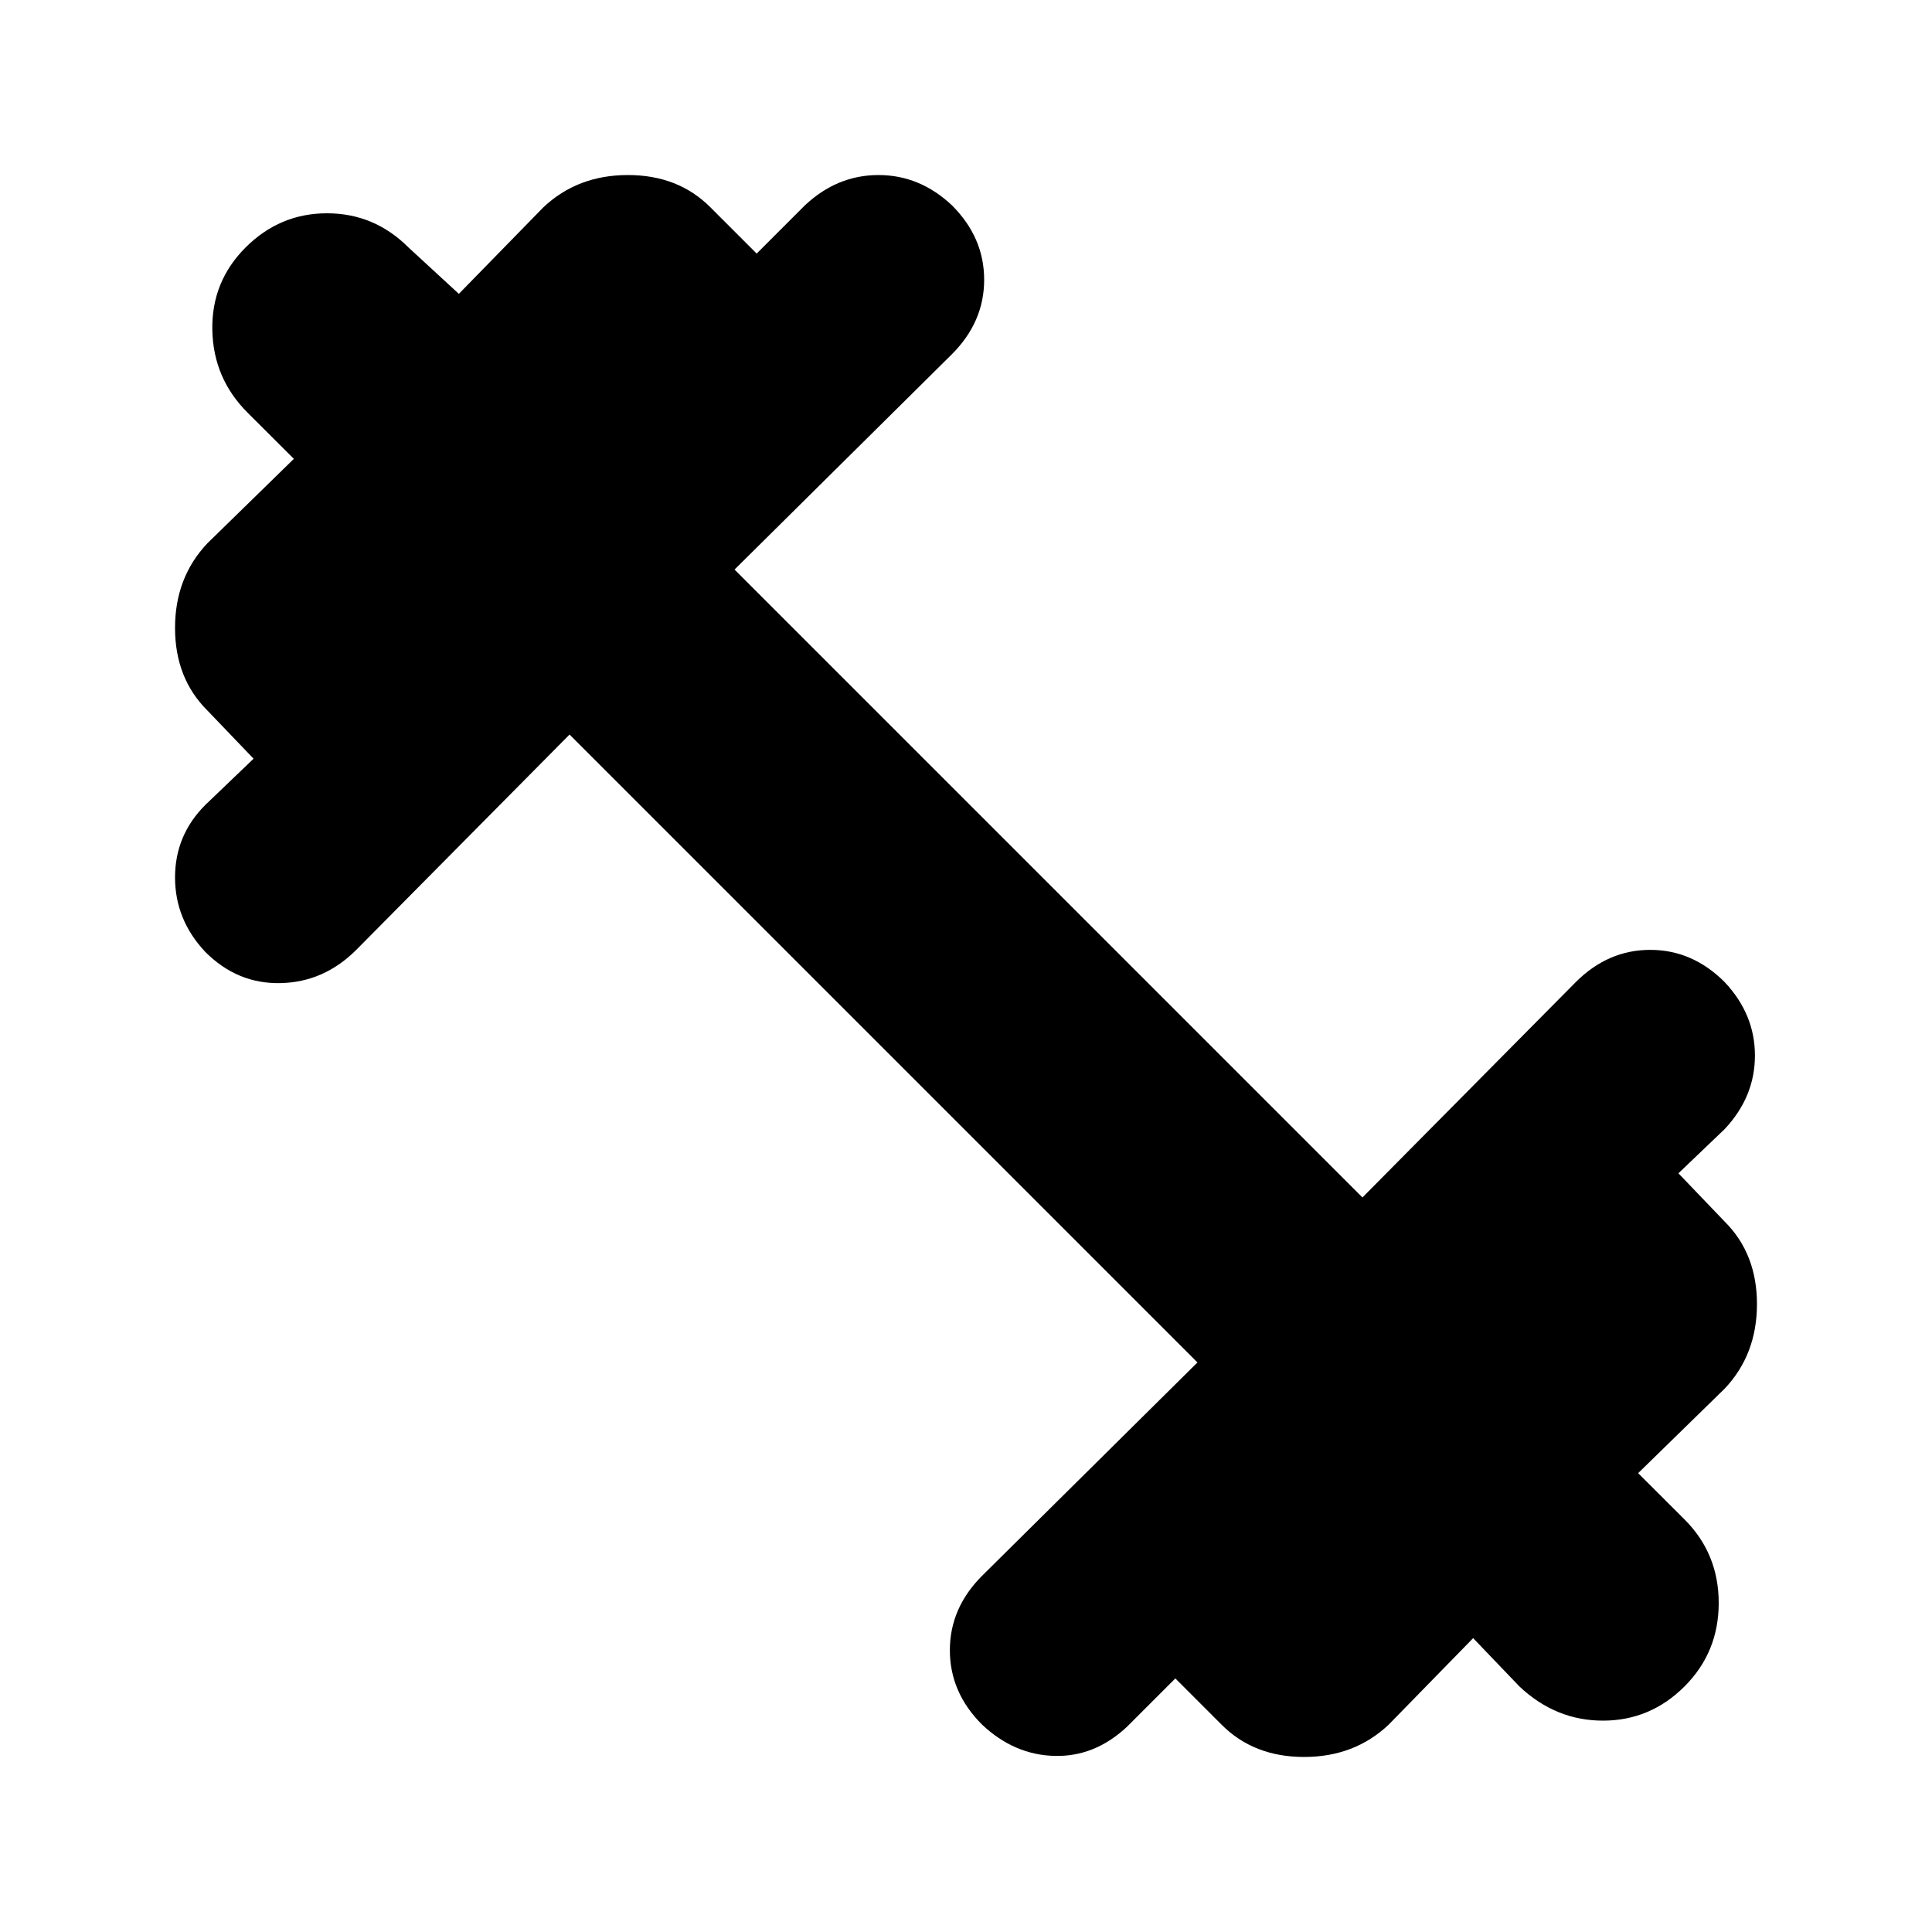 <svg xmlns="http://www.w3.org/2000/svg" height="20" width="20"><path d="M10.167 17.854Q9.833 17.521 9.833 17.083Q9.833 16.646 10.167 16.312L12.396 14.104L5.896 7.604L3.688 9.833Q3.354 10.167 2.906 10.177Q2.458 10.188 2.125 9.854Q1.812 9.521 1.812 9.083Q1.812 8.646 2.125 8.333L2.625 7.854L2.146 7.354Q1.812 7.021 1.812 6.5Q1.812 5.979 2.146 5.625L3.042 4.75L2.562 4.271Q2.208 3.917 2.198 3.417Q2.188 2.917 2.542 2.562Q2.896 2.208 3.385 2.208Q3.875 2.208 4.229 2.562L4.75 3.042L5.625 2.146Q5.979 1.812 6.5 1.812Q7.021 1.812 7.354 2.146L7.833 2.625L8.333 2.125Q8.667 1.812 9.094 1.812Q9.521 1.812 9.854 2.125Q10.188 2.458 10.188 2.896Q10.188 3.333 9.854 3.667L7.604 5.896L14.104 12.396L16.312 10.167Q16.646 9.833 17.083 9.833Q17.521 9.833 17.854 10.167Q18.167 10.5 18.167 10.927Q18.167 11.354 17.854 11.688L17.375 12.146L17.854 12.646Q18.188 12.979 18.188 13.5Q18.188 14.021 17.854 14.375L16.958 15.25L17.438 15.729Q17.792 16.083 17.792 16.594Q17.792 17.104 17.438 17.458Q17.083 17.812 16.594 17.812Q16.104 17.812 15.729 17.458L15.25 16.958L14.375 17.854Q14.021 18.188 13.5 18.188Q12.979 18.188 12.646 17.854L12.167 17.375L11.667 17.875Q11.333 18.188 10.917 18.177Q10.5 18.167 10.167 17.854Z"/></svg>